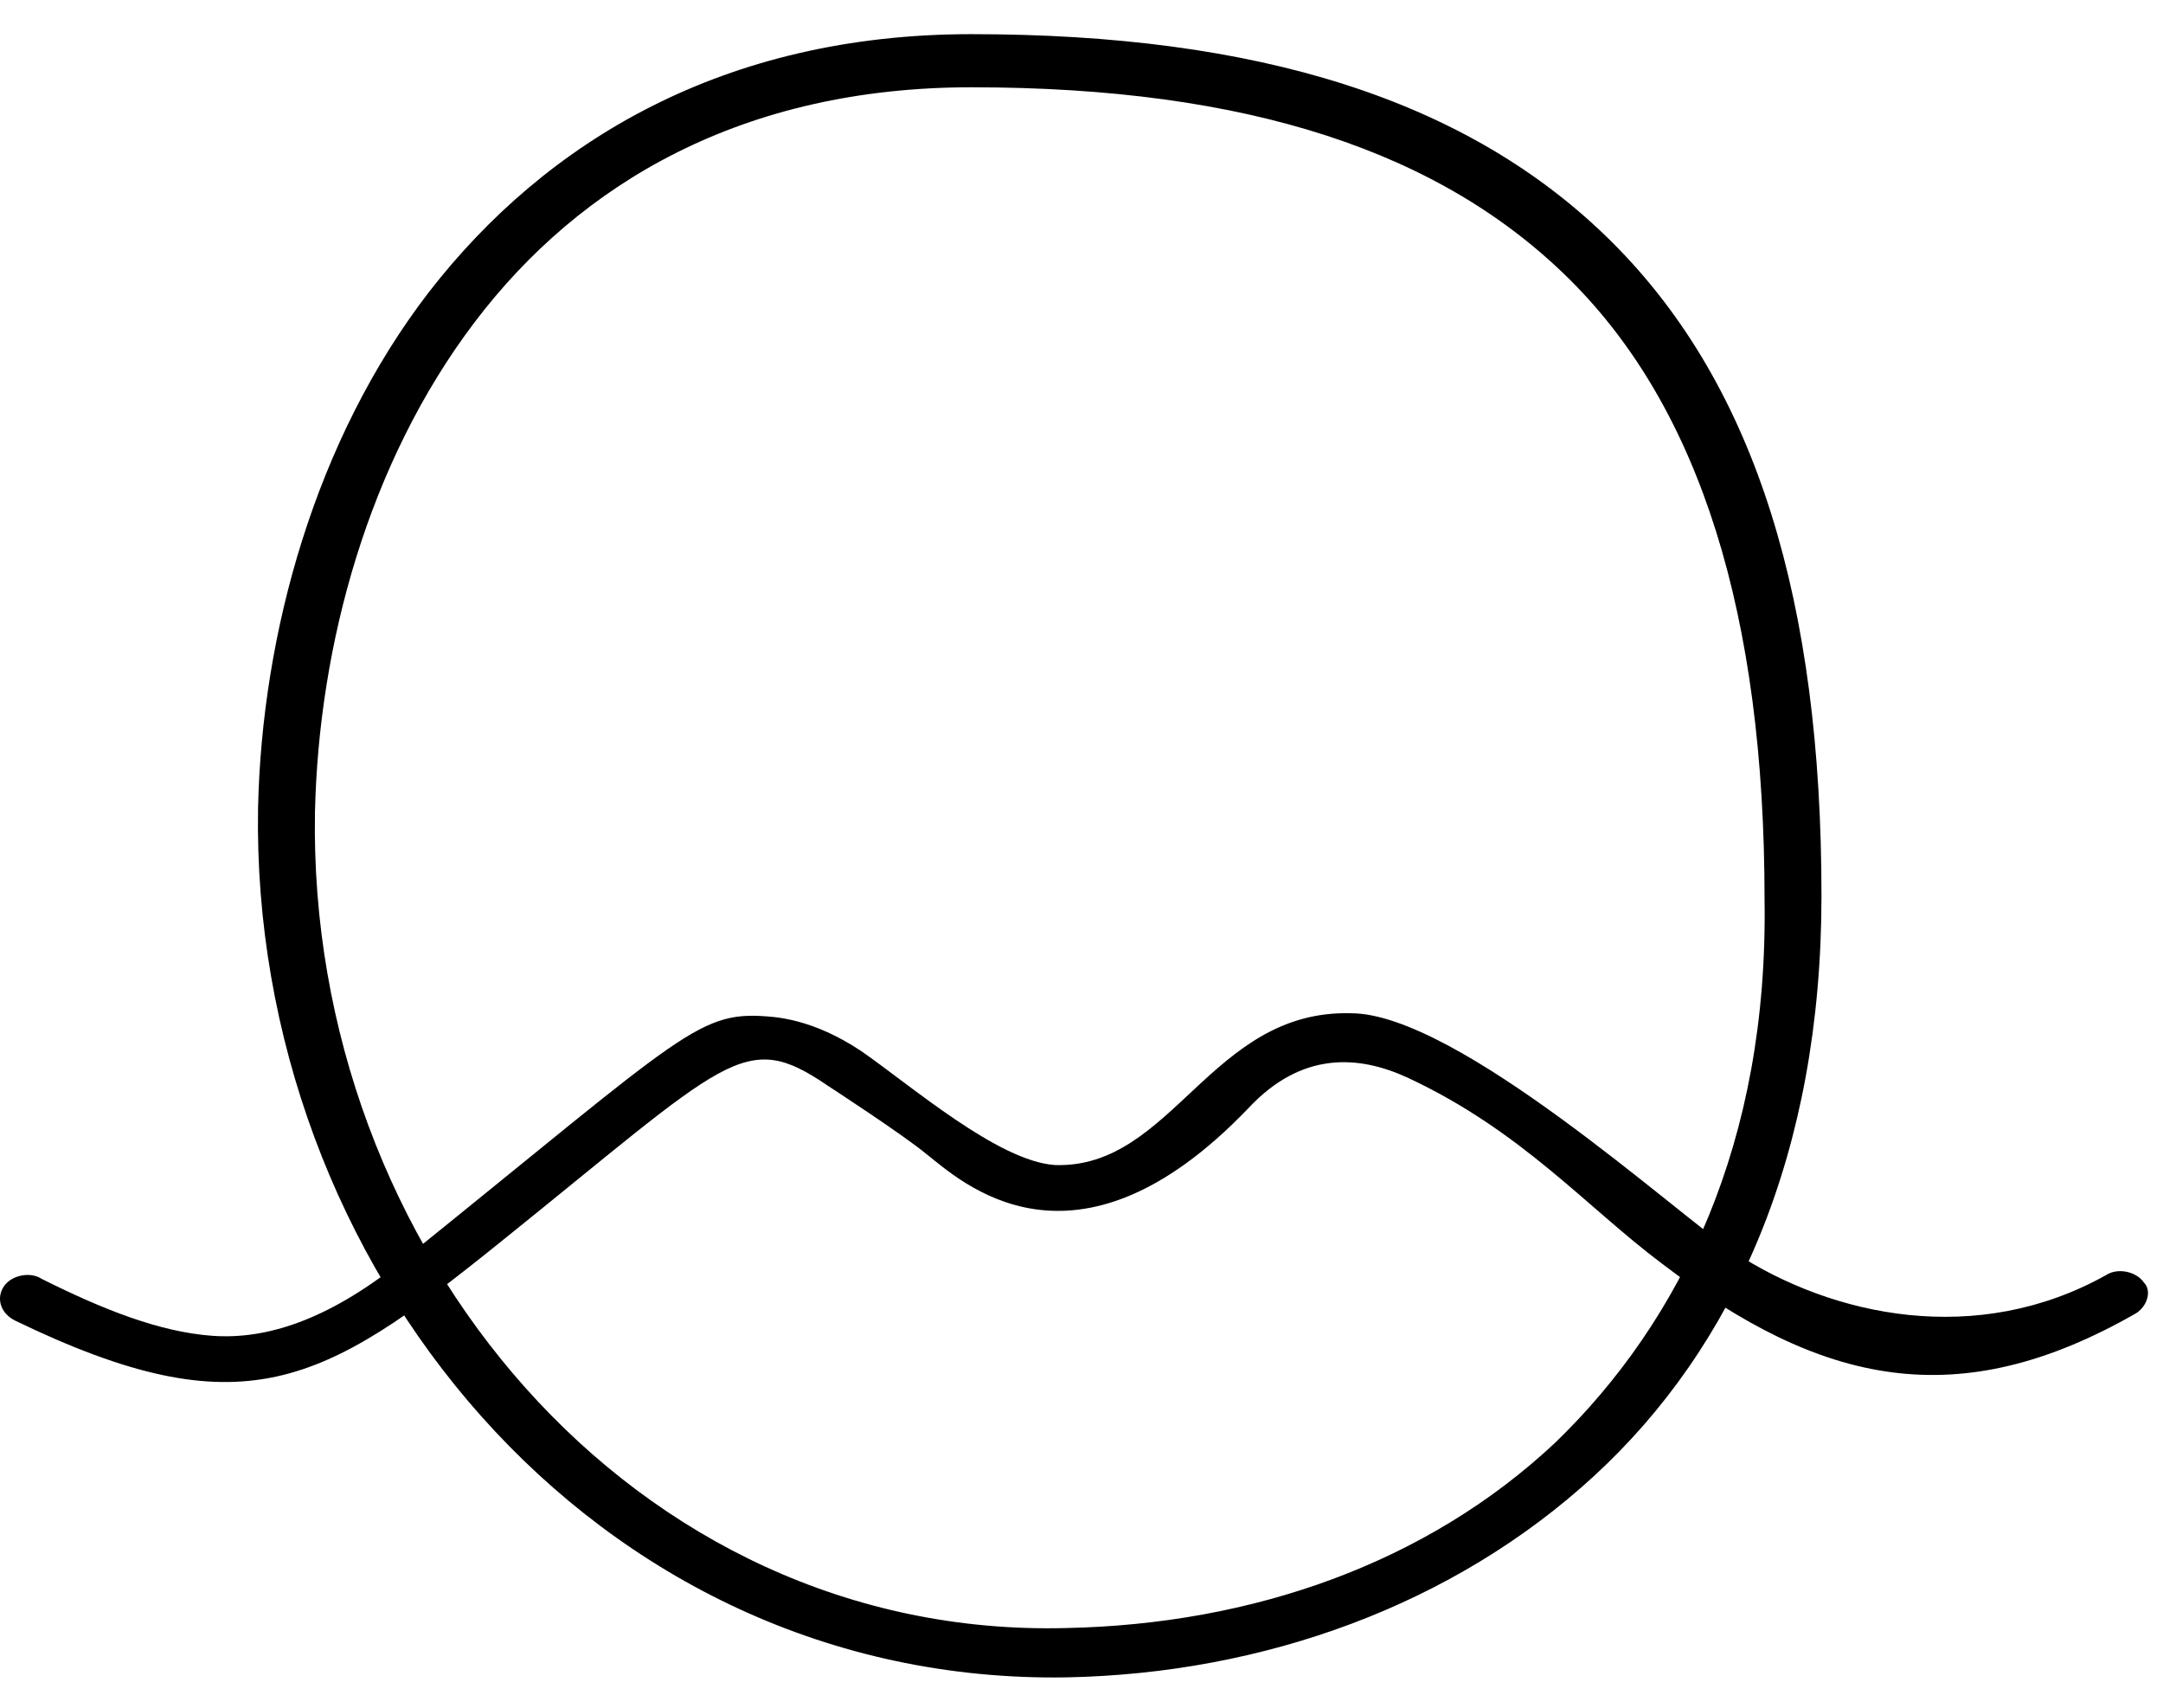 <?xml version="1.0" encoding="utf-8"?>
<!-- Generator: Adobe Illustrator 24.1.0, SVG Export Plug-In . SVG Version: 6.00 Build 0)  -->
<svg version="1.1" id="Layer_1" xmlns="http://www.w3.org/2000/svg" xmlns:xlink="http://www.w3.org/1999/xlink" x="0px" y="0px"
	 viewBox="0 0 57 45" style="enable-background:new 0 0 57 45;" xml:space="preserve">
<style type="text/css">
	.st0{fill:none;}
</style>
<g>
	<path class="st0" d="M41.4,7.3c-3.4-3.4-8.6-5.1-15.8-5.1c-6,0-10.3,2.6-13.1,6.2c-2.8,3.7-4.2,8.5-4.2,12.9v0
		c-0.2,11.5,8.4,21.8,19.8,21.5C33,42.8,37.6,41.1,41,38c3.4-3.2,5.6-7.9,5.6-14.4C46.6,16,44.8,10.7,41.4,7.3z"/>
	<path d="M42.5,6.4c-3.8-3.8-9.4-5.5-16.9-5.5c-6.5,0-11.2,2.8-14.3,6.8c-3,3.9-4.4,9-4.5,13.6l0,0l0,0c-0.2,12,8.8,23.1,21.3,22.9
		h0c5.2-0.1,10.2-1.9,13.9-5.3c3.7-3.4,6-8.5,6-15.3C48,15.9,46.3,10.2,42.5,6.4z M41,38c-3.4,3.2-8,4.8-12.9,4.9
		c-11.4,0.3-20-10-19.8-21.5v0c0.1-4.4,1.4-9.2,4.2-12.9c2.8-3.7,7.1-6.2,13.1-6.2c7.3,0,12.4,1.7,15.8,5.1
		c3.4,3.4,5.1,8.8,5.1,16.3C46.6,30.1,44.3,34.8,41,38z"/>
</g>
<path d="M56.5,33.8c-0.2-0.3-0.7-0.4-1-0.2c-3.4,1.9-7.2,1.1-9.8-0.6c-1.5-1-7.3-6.3-10.1-6.3h0l0,0c-3.7-0.1-4.7,4.1-7.8,4
	c-1.5-0.1-3.8-2.1-5.1-3l0,0c-0.6-0.4-1.4-0.8-2.3-0.9c-2-0.2-2.2,0.3-9.9,6.5h0l0,0c-1.9,1.5-3.5,2-4.9,1.9
	c-1.4-0.1-2.9-0.7-4.5-1.5c-0.3-0.2-0.8-0.1-1,0.2c-0.2,0.3-0.1,0.7,0.3,0.9c6,2.9,8.1,1.7,12.7-2c6.1-4.9,6.5-5.7,8.7-4.2
	c0,0,0,0,0,0c0,0,2,1.3,2.6,1.8c0.9,0.7,3.9,3.6,8.5-1.2c1.4-1.5,2.9-1.4,4.2-0.8c3,1.4,4.7,3.4,6.7,4.9c4.2,3.2,7.8,4,12.5,1.3
	C56.6,34.4,56.7,34,56.5,33.8z"/>
</svg>
